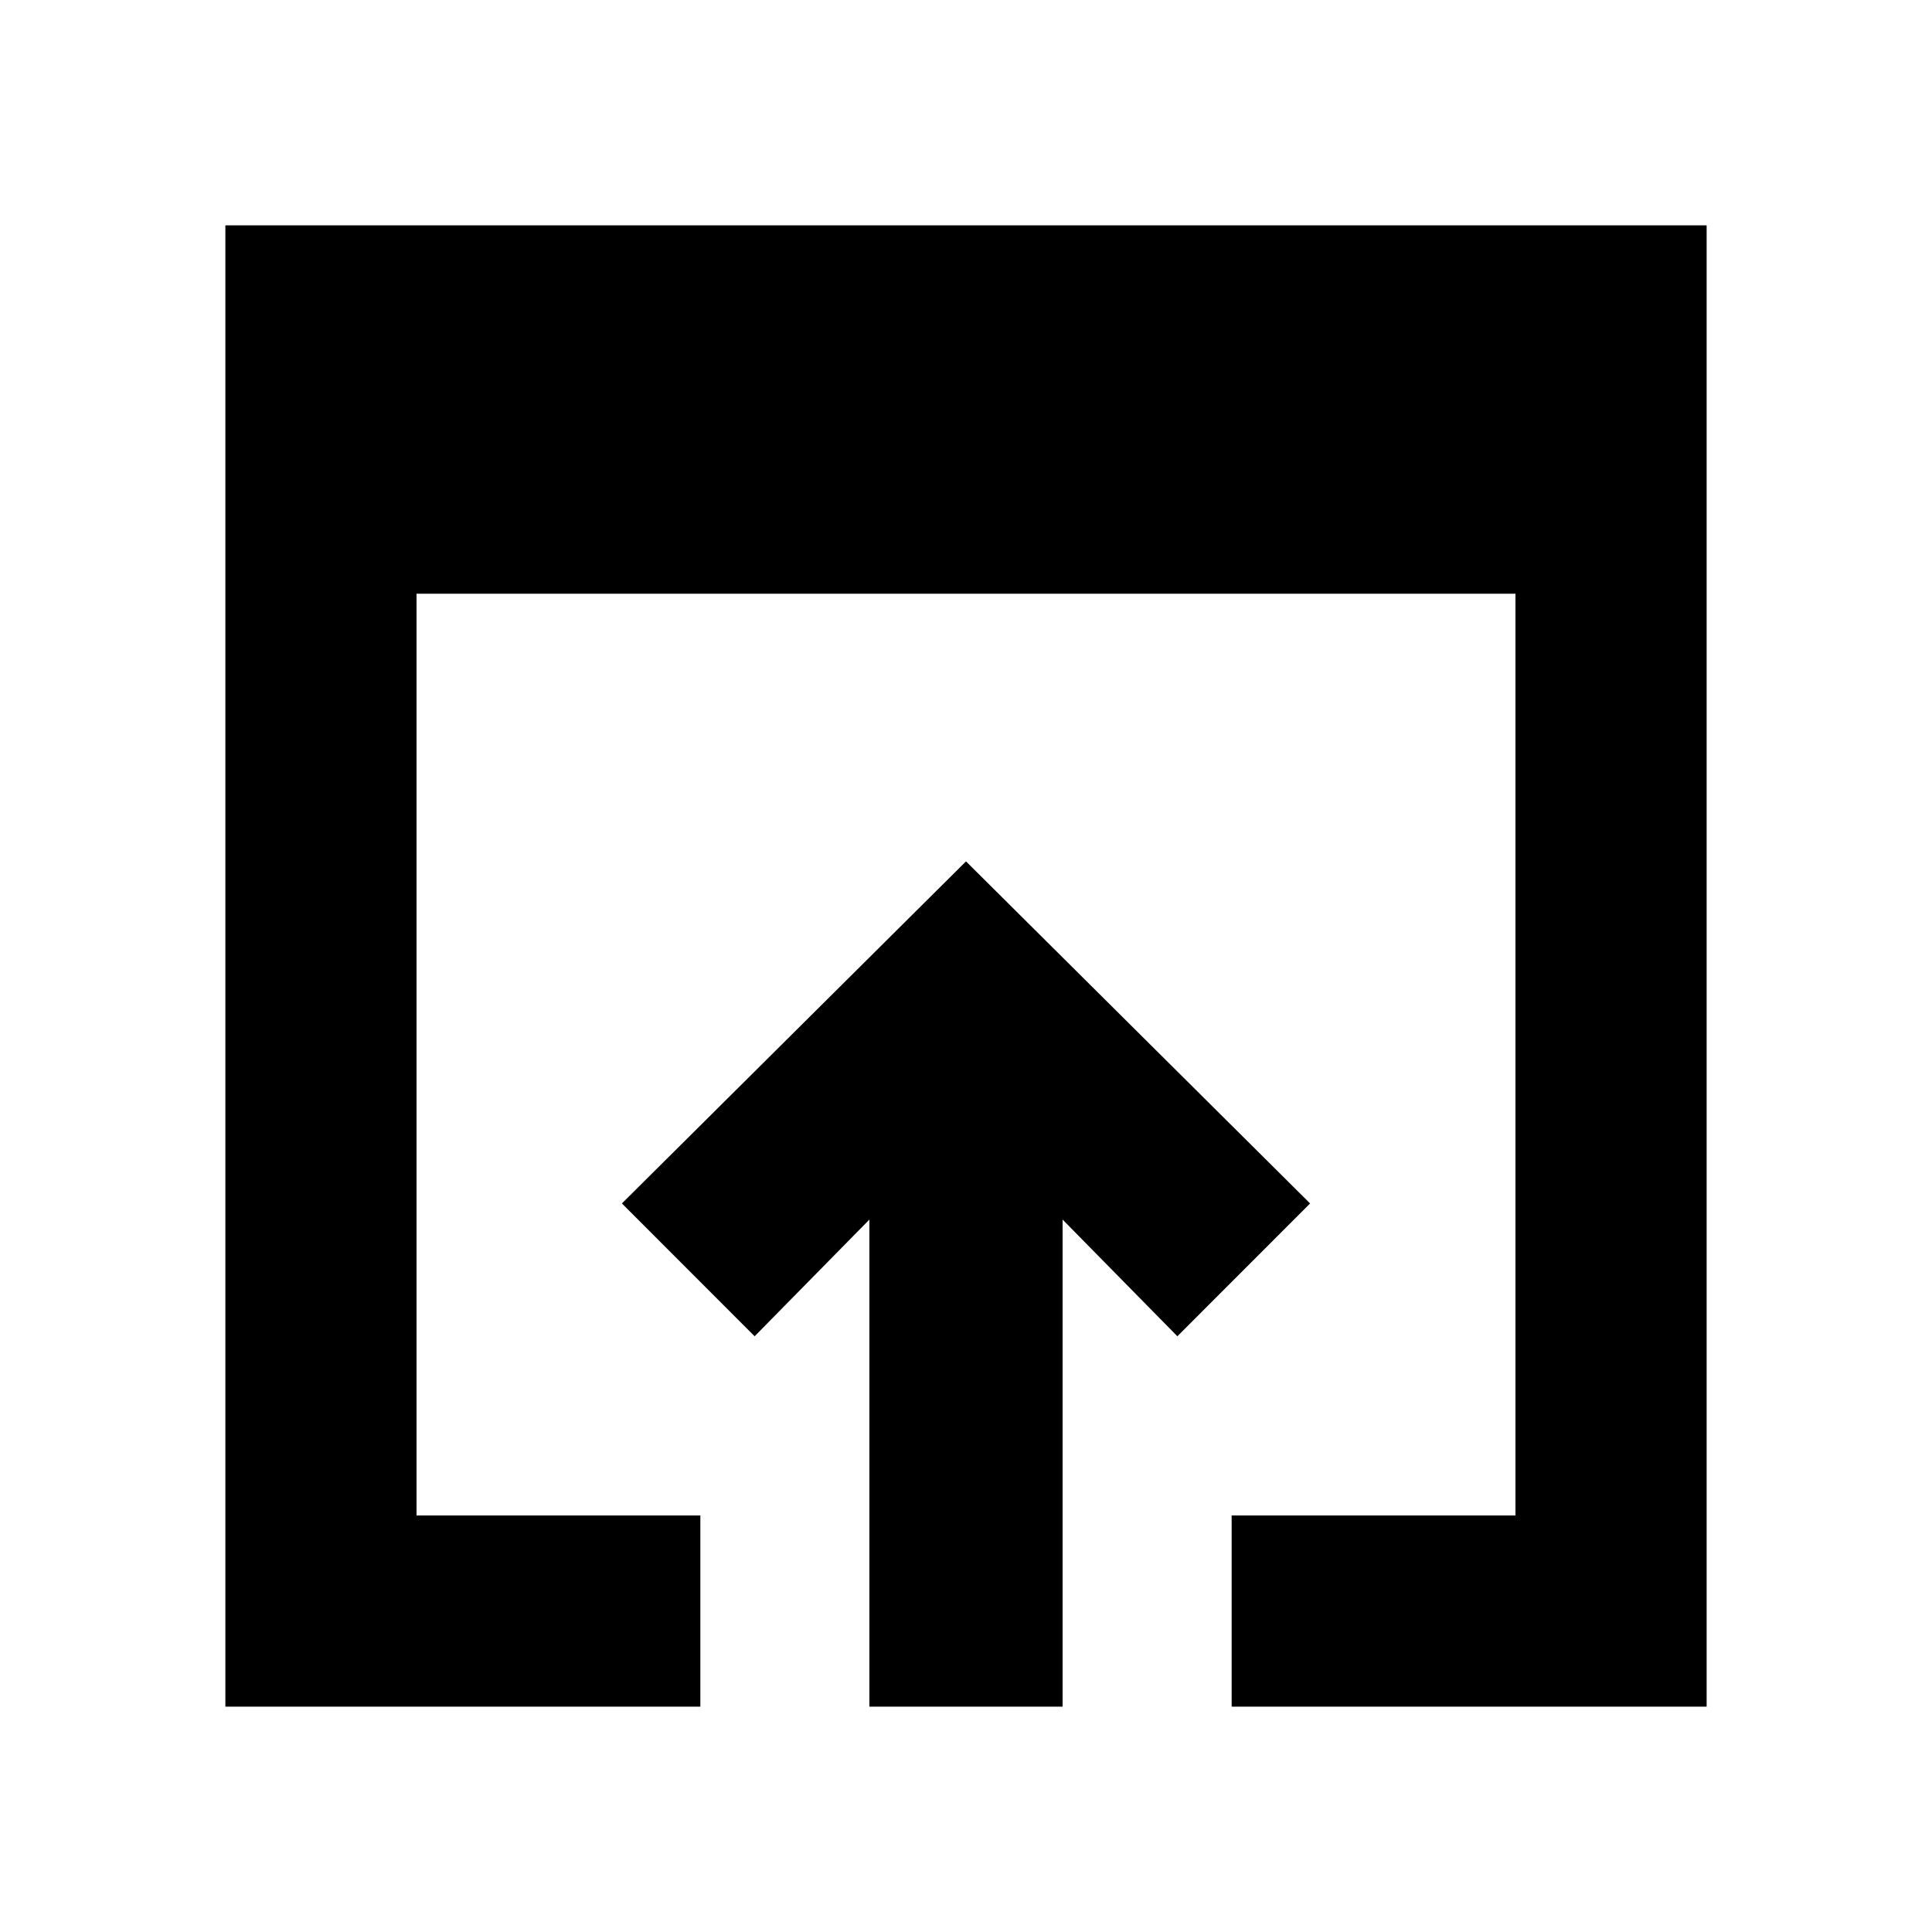 <svg xmlns="http://www.w3.org/2000/svg" height="20" width="20"><path d="M9 17.667V12.625L7.812 13.833L6.438 12.458L10 8.917L13.562 12.458L12.188 13.833L11 12.625V17.667ZM2.333 17.667V2.333H17.667V17.667H12.75V15.688H15.688V6.146H4.312V15.688H7.25V17.667Z"/></svg>